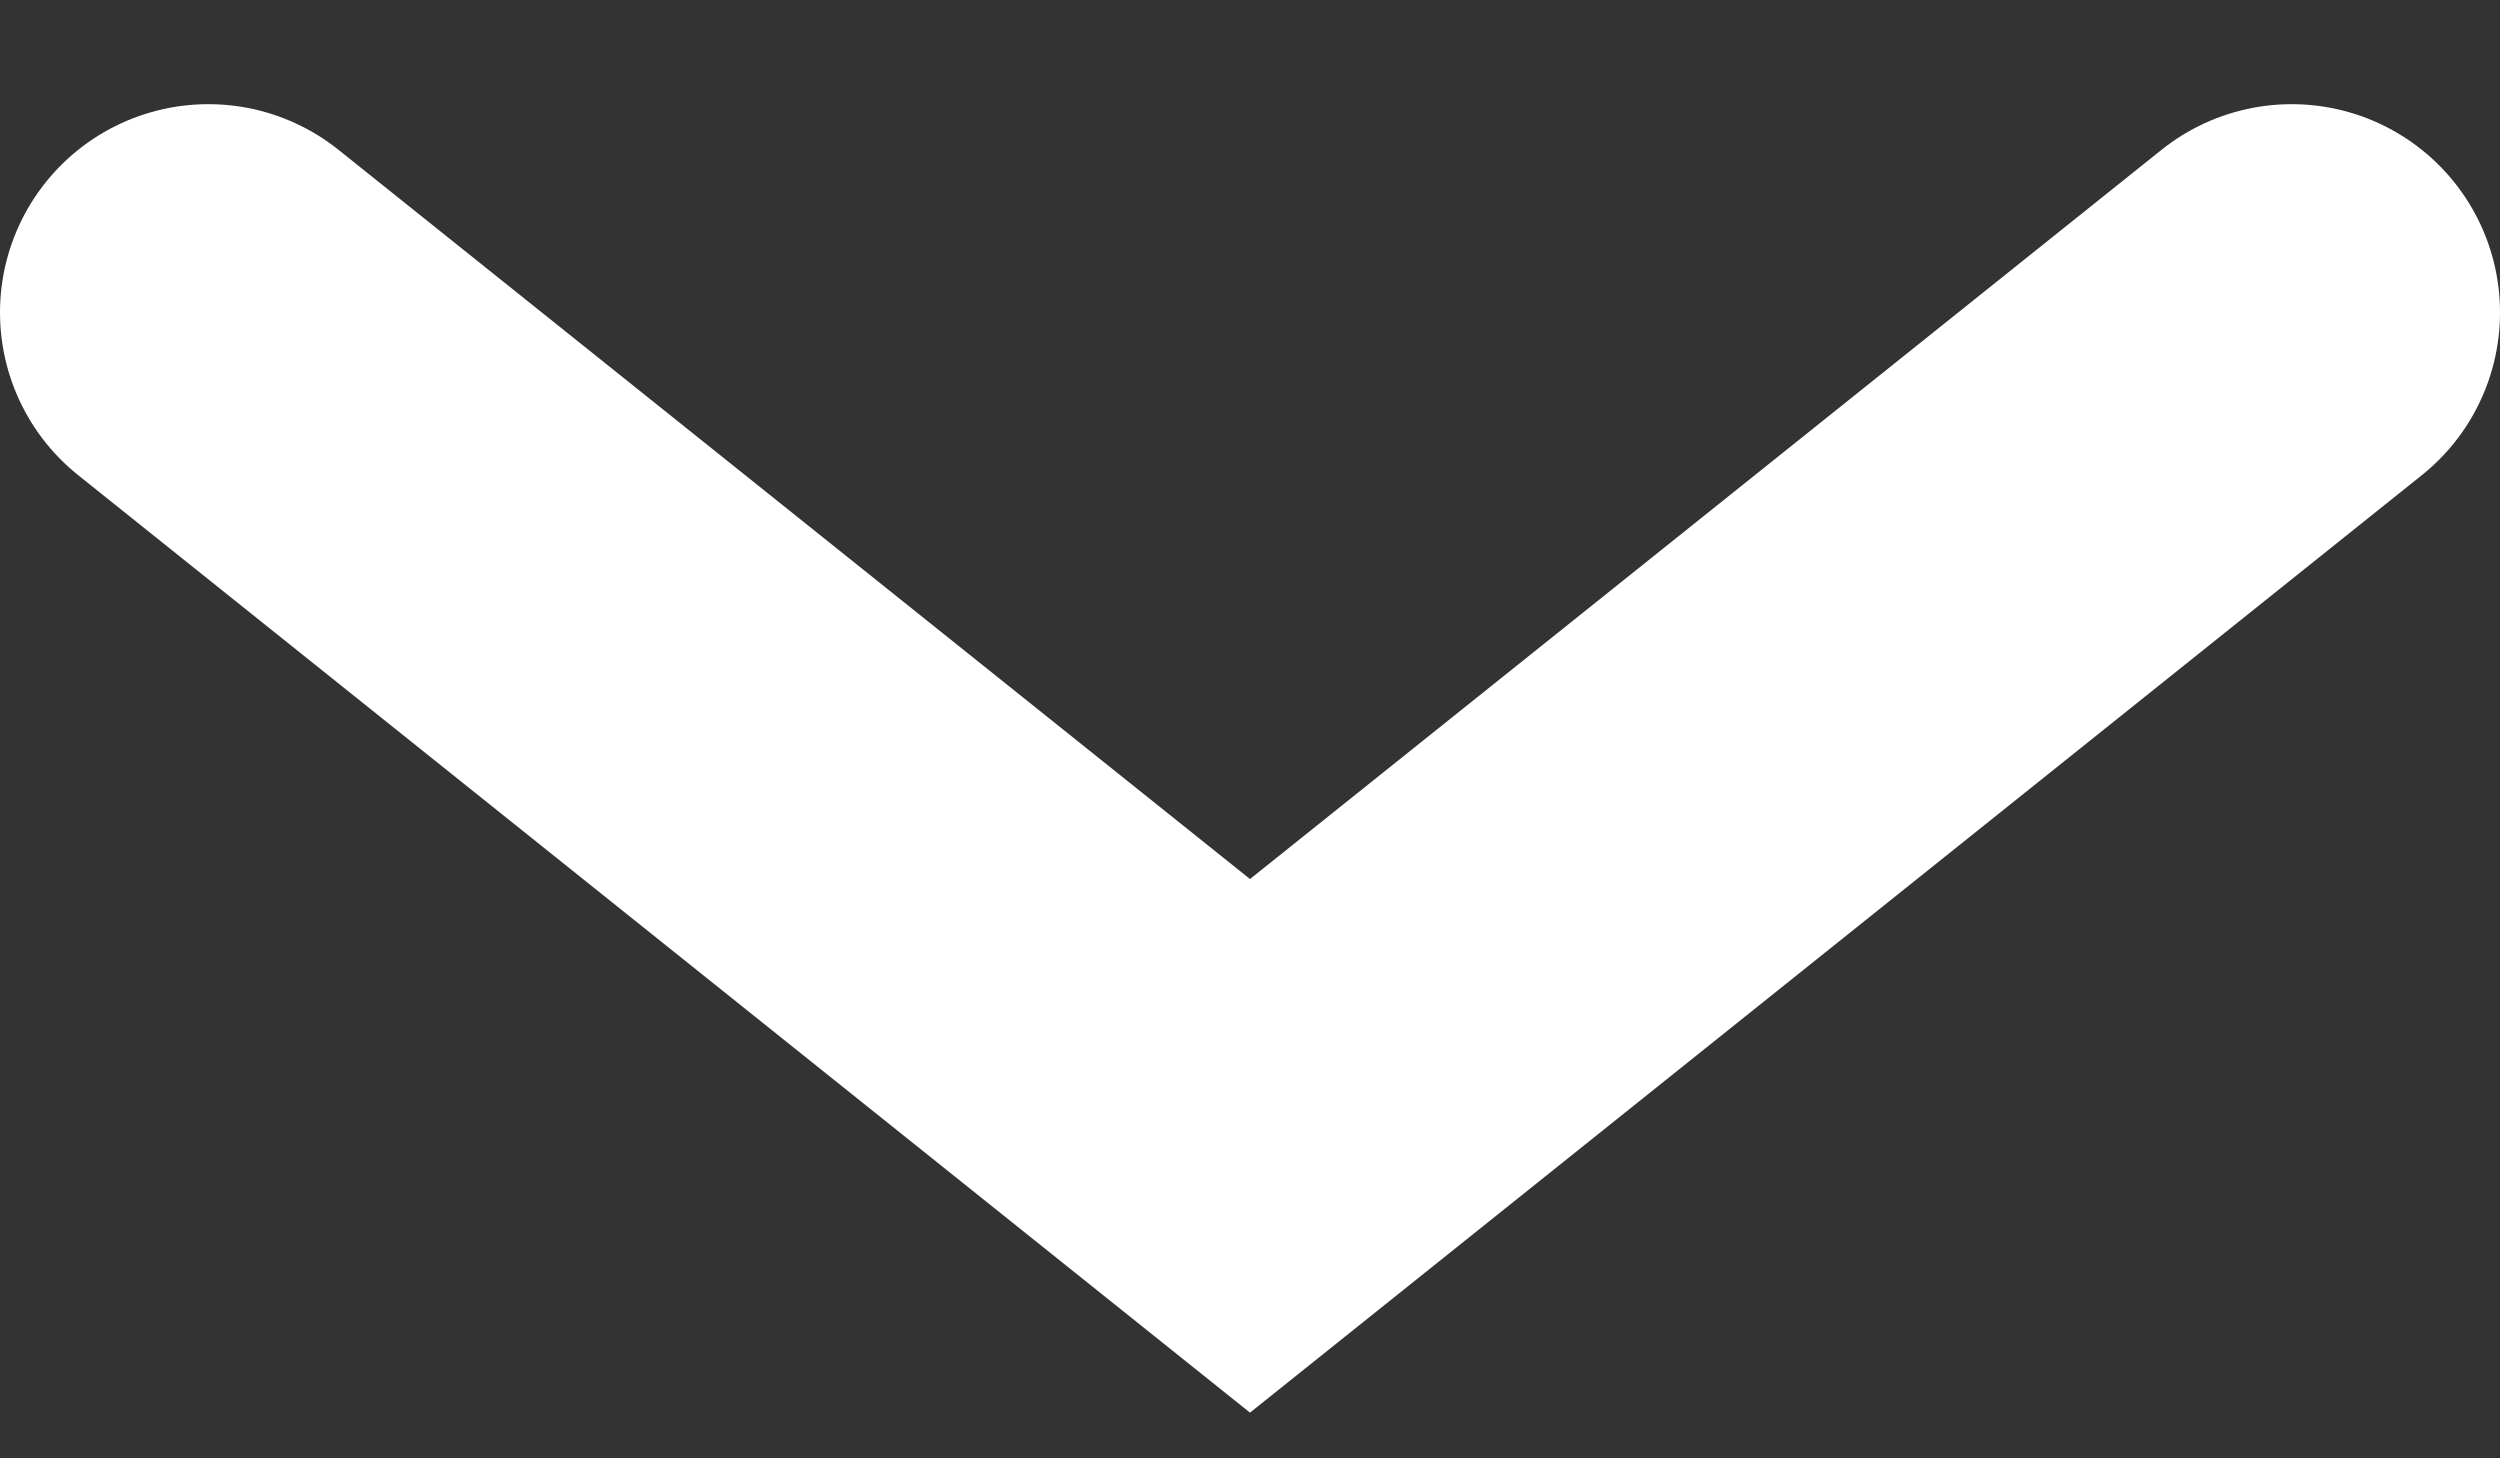 <svg width="12" height="7" viewBox="0 0 12 7" fill="none" xmlns="http://www.w3.org/2000/svg">
<rect x="0" y="0" width="12" height="7" fill="#333333" stroke="none"/>
<path d="M11 1.5L6 5.5L1 1.5" stroke="white" stroke-width="2" stroke-linecap="round"/>
</svg>
